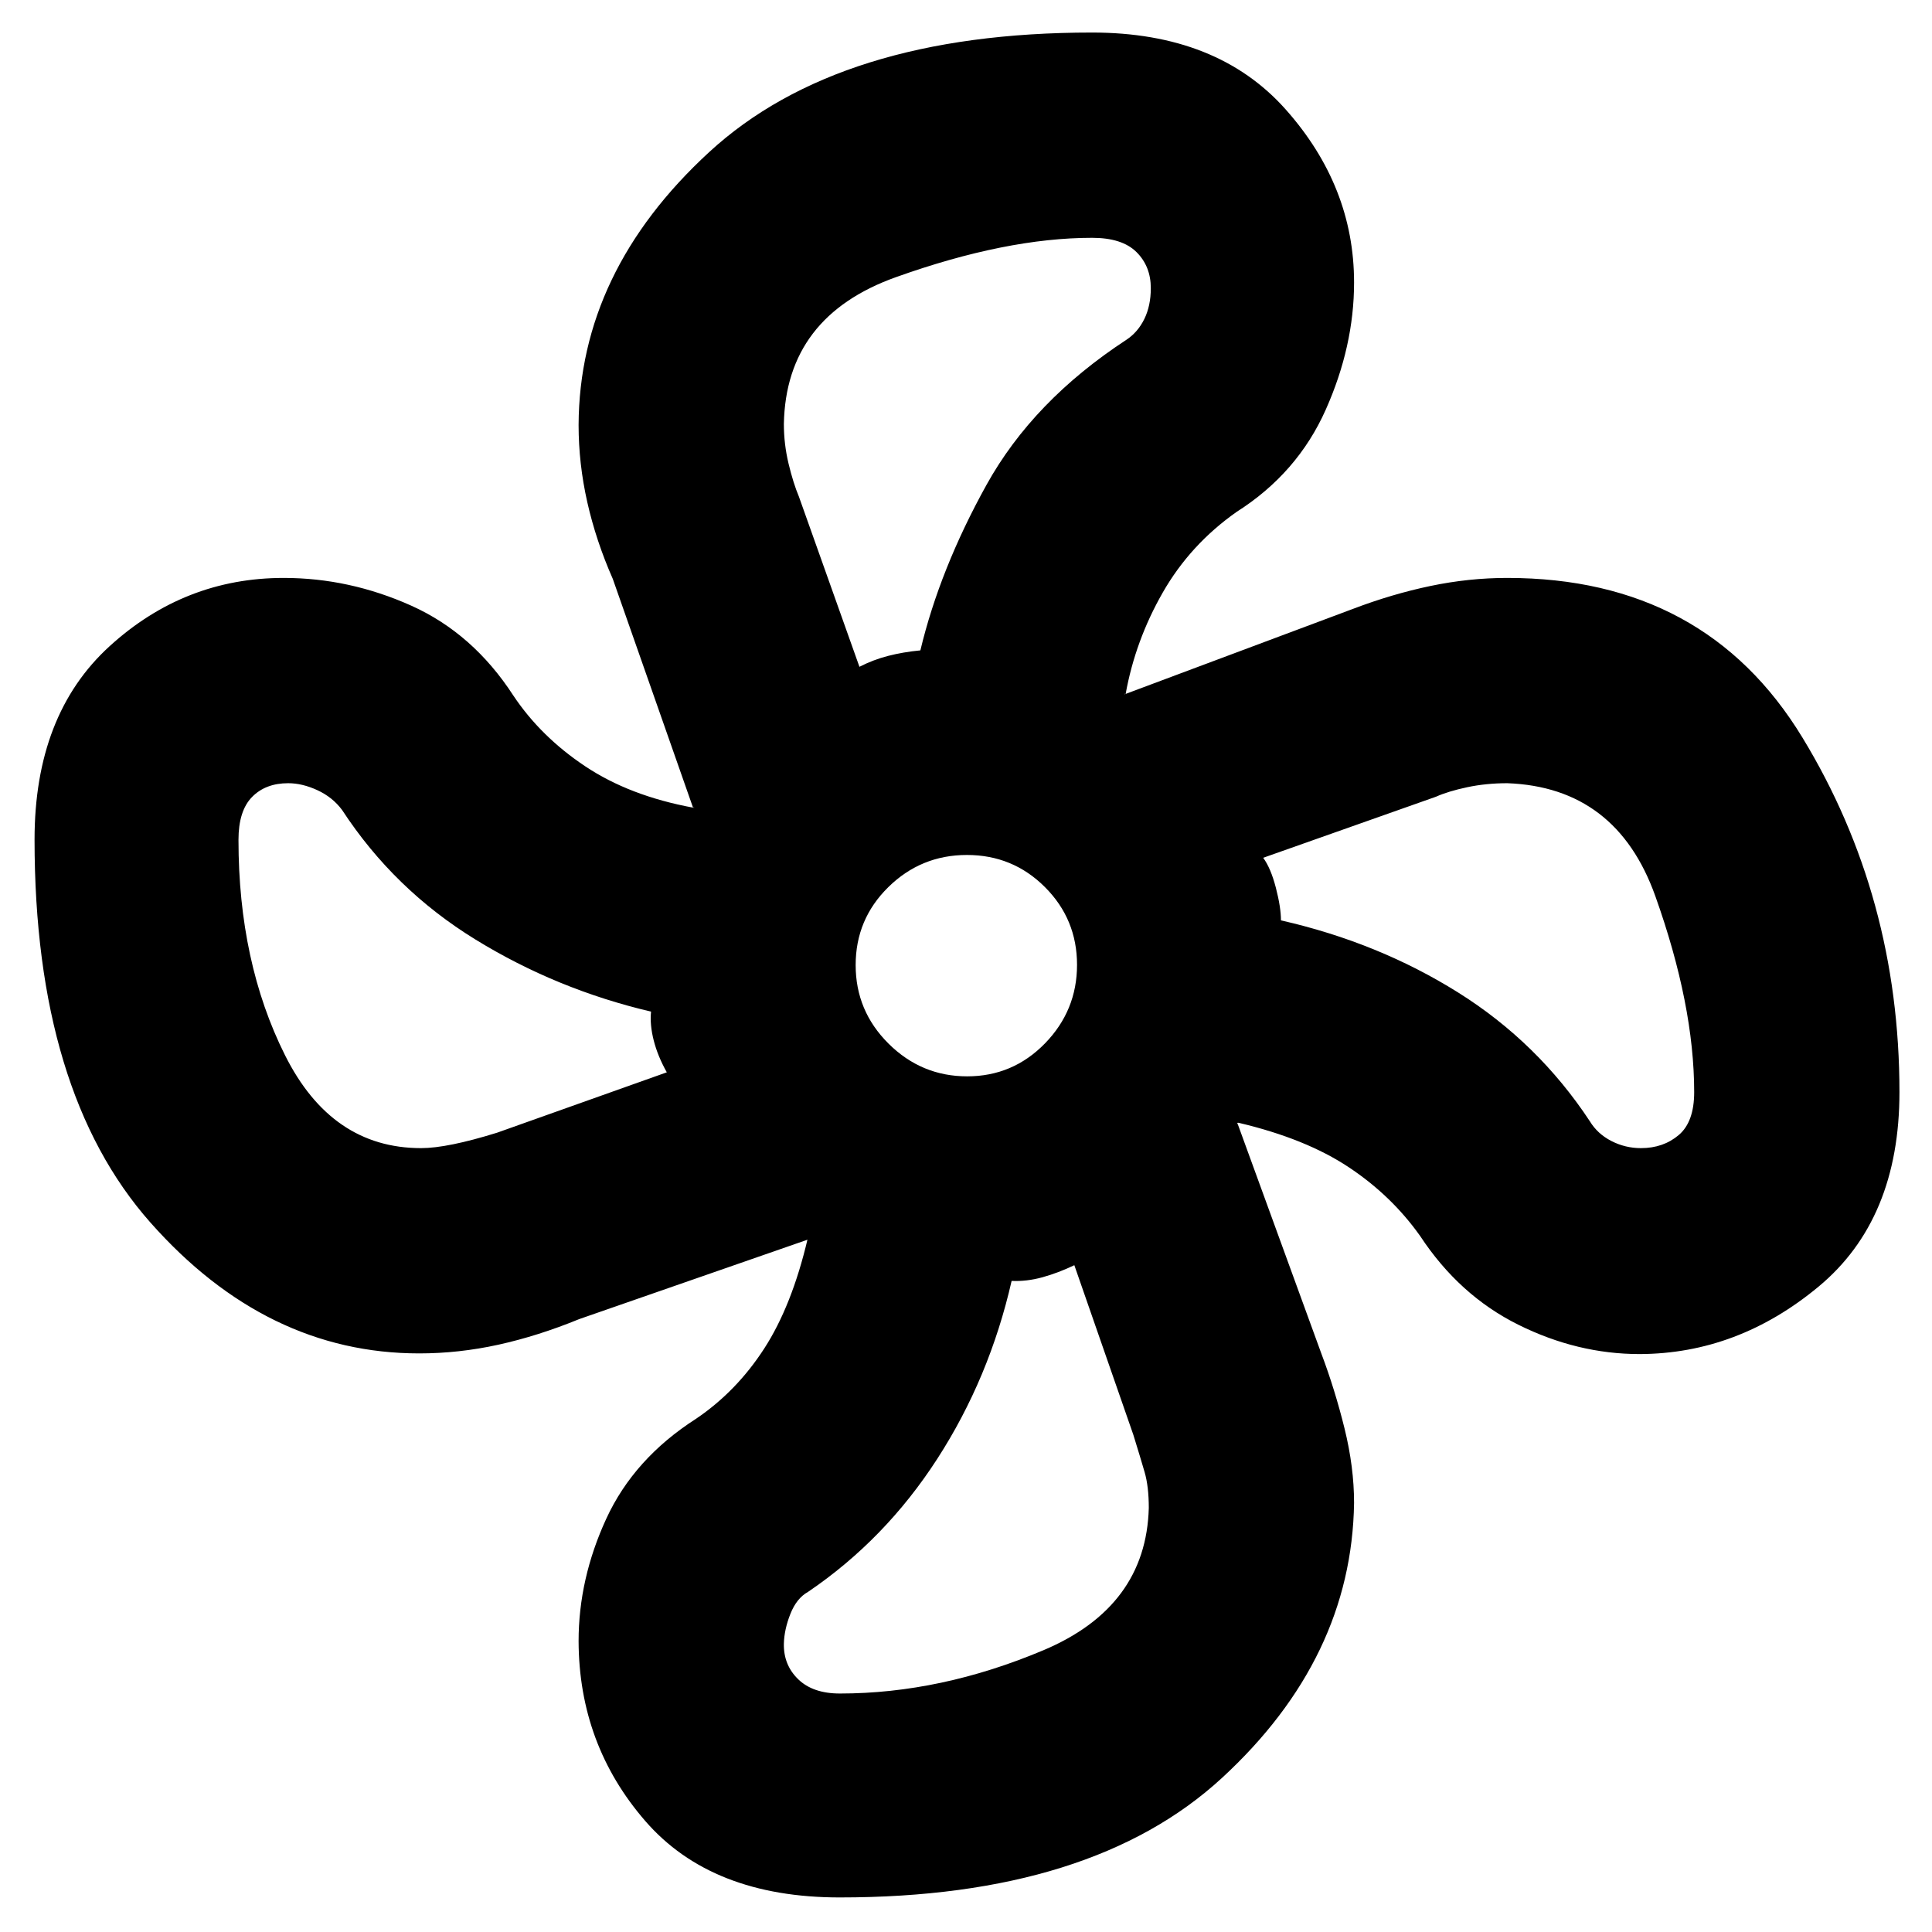 <svg xmlns="http://www.w3.org/2000/svg" height="40" viewBox="0 -960 960 960" width="40"><path d="M417.33-17.17q-63.76 0-96.71-38-32.95-38-33.12-89.36 0-30.97 13.76-60.84 13.76-29.87 44.57-49.63 20.12-13.6 33.89-34.89 13.78-21.28 21.61-54.61 0-.17.59.08.58.25.28.09l-114.3 39.75q-20.54 8.41-40.21 12.75-19.68 4.33-39.39 4.33-75.98 0-133.56-65.03-57.57-65.04-57.57-190.28 0-62.07 37.24-96.05 37.24-33.97 86.55-33.97 32.64 0 63.33 13.75 30.68 13.76 50.71 44.58 13.6 20.45 35.72 35.22 22.11 14.78 53.78 20.61.61 0 .47-.08t-.64-.05L304.5-672.33q-8.33-18.91-12.67-38.1-4.33-19.19-4.33-38.39.33-76.19 64.88-135.6 64.56-59.41 190.3-59.41 62.2 0 96.18 38.22 33.97 38.22 33.97 86 0 31.61-14.08 63.19-14.08 31.59-44.25 50.75-23.12 16.27-36.75 40.13-13.64 23.86-18.42 50.37 0 1.17-.25.25-.25-.91-.28-.08l113.4-42.42q19.47-7.41 38.58-11.41 19.12-4 38.16-4 98.39 0 146.64 79.26 48.25 79.26 48.25 176.24 0 63.25-40.16 96.62-40.17 33.38-88.96 33.54-30.94 0-60.29-14.59-29.34-14.58-48.75-44.07-14.27-20.12-35.56-34.23-21.28-14.11-54.28-21.94-1.16-.33-.98.29.18.62.15.18l41.5 113.91q6.83 18.12 11.58 37.37 4.75 19.25 4.75 37.06-1.16 77.23-65.63 136.63-64.48 59.39-189.87 59.39Zm63.25-408q22.69 0 38.64-16.35 15.95-16.36 15.95-39.06 0-22.69-15.96-38.64t-38.75-15.95q-22.79 0-39.04 15.96t-16.25 38.75q0 22.79 16.35 39.04 16.36 16.25 39.06 16.25Zm-53.53-203.5q6.8-3.5 14.22-5.41 7.42-1.92 16.06-2.75 9.67-40.42 32.84-82.21 23.16-41.79 69.57-72.15 5.7-3.79 8.9-10.36 3.19-6.57 3.19-15.26 0-10.86-7.12-17.94-7.13-7.08-22.04-7.08-42.74 0-97.46 19.54-54.71 19.54-55.71 72.95 0 10.01 2.33 19.73 2.34 9.73 5.13 16.35l30.09 84.59ZM209.23-389.5q13.1 0 37.77-7.67l84.33-30q-4.5-8-6.5-15.84-2-7.85-1.33-14.32-46.88-11-87.27-35.84Q195.83-518 170-557.5q-4.75-6.39-12.29-9.86-7.54-3.47-14.5-3.47-11.27 0-17.99 6.87-6.72 6.88-6.72 21.29 0 60.78 23.11 106.98 23.11 46.19 67.62 46.19Zm208.1 271q50.14 0 101.16-21.52 51.01-21.52 52.34-70.7 0-10.66-2.08-17.8-2.08-7.15-5.58-18.48l-29.34-84.33q-8 3.83-15.85 6-7.86 2.16-15.31 1.81-11 48.23-36.92 88.37Q439.83-195 401.5-169q-5.67 3.15-8.75 10.91t-3.25 14.86q-.2 10.53 7.11 17.63 7.3 7.1 20.72 7.1Zm398.06-271q11.09 0 18.77-6.51 7.67-6.5 7.67-21.32 0-43.26-19.3-97.38-19.3-54.11-73.56-56.12-10.51 0-19.94 2-9.43 2-15.53 4.73l-85.83 30.33q3.76 5.11 6.3 14.87 2.53 9.76 2.53 16.23 48.42 11 88.04 35.84 39.63 24.83 65.46 64 3.77 6.22 10.66 9.78 6.9 3.55 14.73 3.55ZM636.5-502.67ZM457.33-636.83ZM323.5-457.33ZM502.67-323.5Z"/></svg>